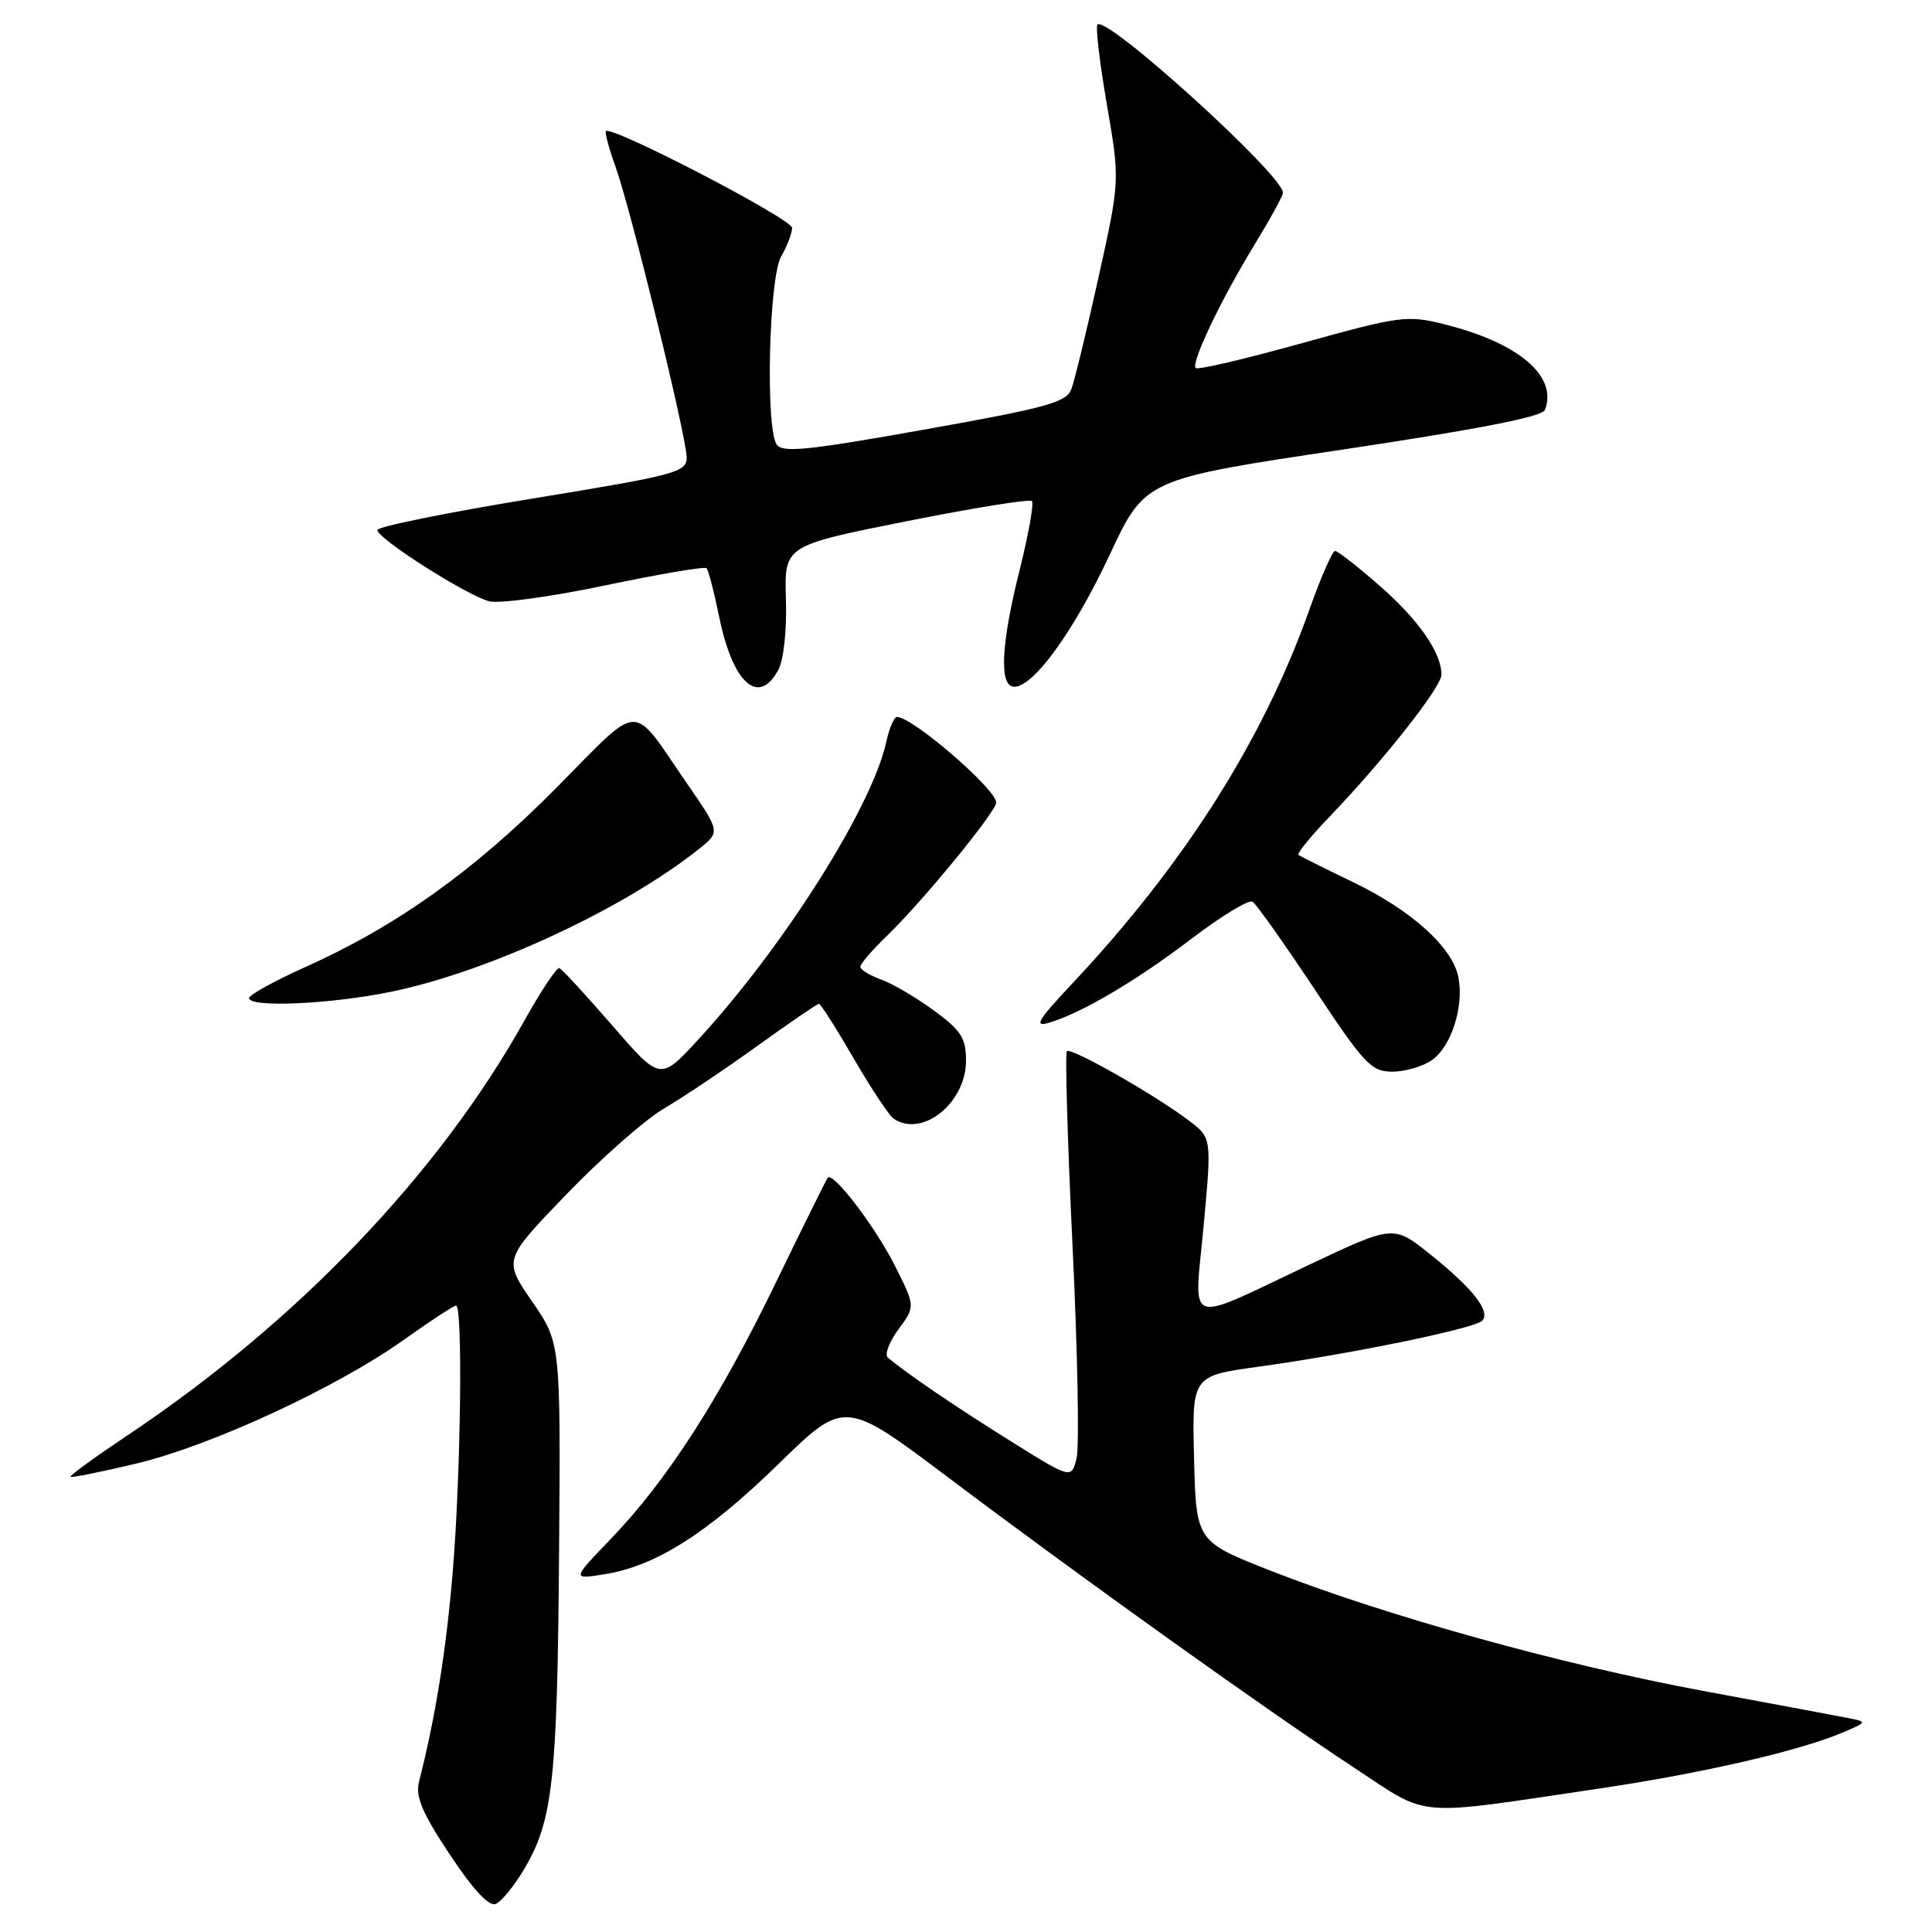<?xml version="1.0" encoding="UTF-8" standalone="no"?>
<!DOCTYPE svg PUBLIC "-//W3C//DTD SVG 1.1//EN" "http://www.w3.org/Graphics/SVG/1.1/DTD/svg11.dtd" >
<svg xmlns="http://www.w3.org/2000/svg" xmlns:xlink="http://www.w3.org/1999/xlink" version="1.1" viewBox="0 0 256 256">
 <g >
 <path fill="currentColor"
d=" M 69.52 247.56 C 73.27 241.16 73.85 235.77 74.08 205.67 C 74.29 177.93 74.29 177.93 70.49 172.43 C 66.70 166.92 66.70 166.92 75.10 158.21 C 79.72 153.42 85.53 148.32 88.00 146.87 C 90.47 145.43 96.01 141.72 100.31 138.62 C 104.61 135.53 108.30 133.00 108.52 133.00 C 108.73 133.00 110.81 136.26 113.12 140.25 C 115.44 144.24 117.82 147.83 118.41 148.23 C 122.20 150.80 128.00 146.15 128.00 140.55 C 128.00 137.54 127.36 136.54 123.75 133.90 C 121.41 132.18 118.26 130.33 116.75 129.79 C 115.24 129.25 114.00 128.49 114.00 128.10 C 114.00 127.71 115.61 125.84 117.58 123.95 C 122.25 119.44 132.00 107.54 132.00 106.34 C 132.00 104.57 120.91 95.00 118.86 95.00 C 118.47 95.00 117.84 96.46 117.45 98.25 C 115.58 106.90 103.85 125.46 92.42 137.86 C 87.48 143.21 87.48 143.21 81.11 135.86 C 77.60 131.81 74.46 128.40 74.12 128.28 C 73.78 128.15 71.70 131.27 69.50 135.21 C 58.14 155.57 39.39 175.16 16.88 190.20 C 12.59 193.07 9.20 195.53 9.35 195.68 C 9.49 195.83 13.41 195.04 18.06 193.93 C 28.01 191.55 44.65 183.85 53.54 177.51 C 57.02 175.03 60.12 173.00 60.43 173.00 C 61.34 173.00 61.06 195.39 59.99 208.27 C 59.13 218.63 57.69 227.62 55.53 236.05 C 55.02 238.06 55.90 240.14 59.59 245.72 C 62.63 250.31 64.78 252.64 65.67 252.29 C 66.43 252.00 68.16 249.87 69.52 247.56 Z  M 212.24 236.94 C 225.62 234.95 238.34 232.02 244.09 229.60 C 247.41 228.20 247.44 228.15 245.00 227.67 C 243.62 227.40 234.92 225.77 225.65 224.05 C 206.88 220.56 183.65 214.11 168.50 208.18 C 158.50 204.26 158.50 204.26 158.22 193.29 C 157.94 182.31 157.94 182.31 166.72 181.10 C 178.81 179.44 195.32 176.05 196.37 175.02 C 197.58 173.82 195.24 170.80 189.53 166.22 C 184.65 162.31 184.65 162.31 173.57 167.54 C 156.72 175.50 158.23 176.05 159.49 162.39 C 160.56 150.77 160.56 150.77 157.53 148.48 C 152.97 145.03 141.92 138.75 141.37 139.29 C 141.11 139.56 141.45 151.19 142.12 165.14 C 142.79 179.09 143.03 191.74 142.65 193.25 C 141.96 195.99 141.96 195.99 133.73 190.84 C 126.48 186.31 120.30 182.10 117.65 179.90 C 117.18 179.51 117.81 177.83 119.04 176.16 C 121.29 173.12 121.29 173.12 118.63 167.81 C 116.01 162.59 110.39 155.21 109.68 156.06 C 109.48 156.30 106.38 162.57 102.78 170.00 C 95.30 185.43 88.41 196.13 80.95 203.90 C 75.77 209.29 75.77 209.29 80.08 208.60 C 86.88 207.52 93.73 203.18 103.17 193.97 C 111.92 185.44 111.92 185.44 125.71 195.82 C 143.33 209.09 167.97 226.70 179.43 234.23 C 189.63 240.93 186.89 240.70 212.24 236.94 Z  M 189.74 140.47 C 192.30 138.68 193.99 133.40 193.25 129.52 C 192.49 125.55 187.08 120.65 179.31 116.90 C 175.56 115.09 172.30 113.47 172.06 113.28 C 171.82 113.10 173.66 110.83 176.16 108.23 C 183.33 100.76 191.00 91.04 191.00 89.40 C 191.00 86.48 187.98 82.14 182.79 77.60 C 179.90 75.07 177.25 73.00 176.90 73.00 C 176.55 73.00 175.02 76.49 173.51 80.75 C 167.38 98.05 156.93 114.52 142.03 130.38 C 137.50 135.20 136.95 136.13 139.00 135.52 C 143.35 134.22 150.52 129.99 157.91 124.37 C 161.84 121.37 165.47 119.17 165.96 119.48 C 166.46 119.78 170.14 124.98 174.15 131.02 C 180.78 141.02 181.70 142.00 184.49 142.00 C 186.18 142.00 188.54 141.31 189.74 140.47 Z  M 51.79 131.42 C 64.68 128.78 82.62 120.46 92.62 112.49 C 95.45 110.23 95.45 110.23 91.06 103.86 C 83.47 92.86 85.21 92.80 73.67 104.44 C 62.81 115.39 52.56 122.71 40.44 128.15 C 36.35 129.99 33.00 131.84 33.00 132.25 C 33.00 133.54 43.75 133.07 51.79 131.42 Z  M 103.14 88.75 C 103.84 87.45 104.27 83.49 104.14 79.40 C 103.92 72.30 103.92 72.30 120.06 69.08 C 128.93 67.31 136.43 66.10 136.73 66.39 C 137.02 66.69 136.30 70.75 135.13 75.43 C 132.62 85.43 132.36 91.00 134.40 91.00 C 136.97 91.00 142.31 83.62 147.04 73.51 C 151.73 63.49 151.73 63.49 177.97 59.56 C 195.82 56.89 204.36 55.22 204.71 54.32 C 206.43 49.84 201.24 45.42 191.35 42.96 C 186.46 41.74 185.52 41.86 172.56 45.46 C 165.06 47.55 158.71 49.04 158.44 48.77 C 157.77 48.11 161.76 39.75 166.26 32.37 C 168.32 29.00 170.00 25.93 170.00 25.54 C 170.00 23.20 146.65 2.02 145.42 3.25 C 145.15 3.52 145.71 8.28 146.66 13.82 C 148.40 23.91 148.40 23.91 145.57 36.70 C 144.01 43.74 142.39 50.42 141.97 51.54 C 141.31 53.32 138.76 54.02 122.49 56.92 C 106.90 59.70 103.63 60.03 102.90 58.88 C 101.41 56.53 101.89 36.82 103.50 34.00 C 104.29 32.62 104.95 30.91 104.96 30.20 C 105.00 29.04 81.06 16.61 80.29 17.38 C 80.12 17.55 80.69 19.67 81.56 22.09 C 83.62 27.85 90.97 57.89 90.99 60.61 C 91.00 62.58 89.64 62.94 70.50 66.07 C 59.23 67.92 50.00 69.79 50.00 70.23 C 50.00 71.37 61.90 78.94 64.85 79.68 C 66.19 80.01 73.11 79.06 80.23 77.56 C 87.35 76.07 93.38 75.04 93.62 75.29 C 93.87 75.54 94.62 78.43 95.29 81.72 C 97.10 90.57 100.51 93.63 103.14 88.75 Z "/>
</g>
</svg>